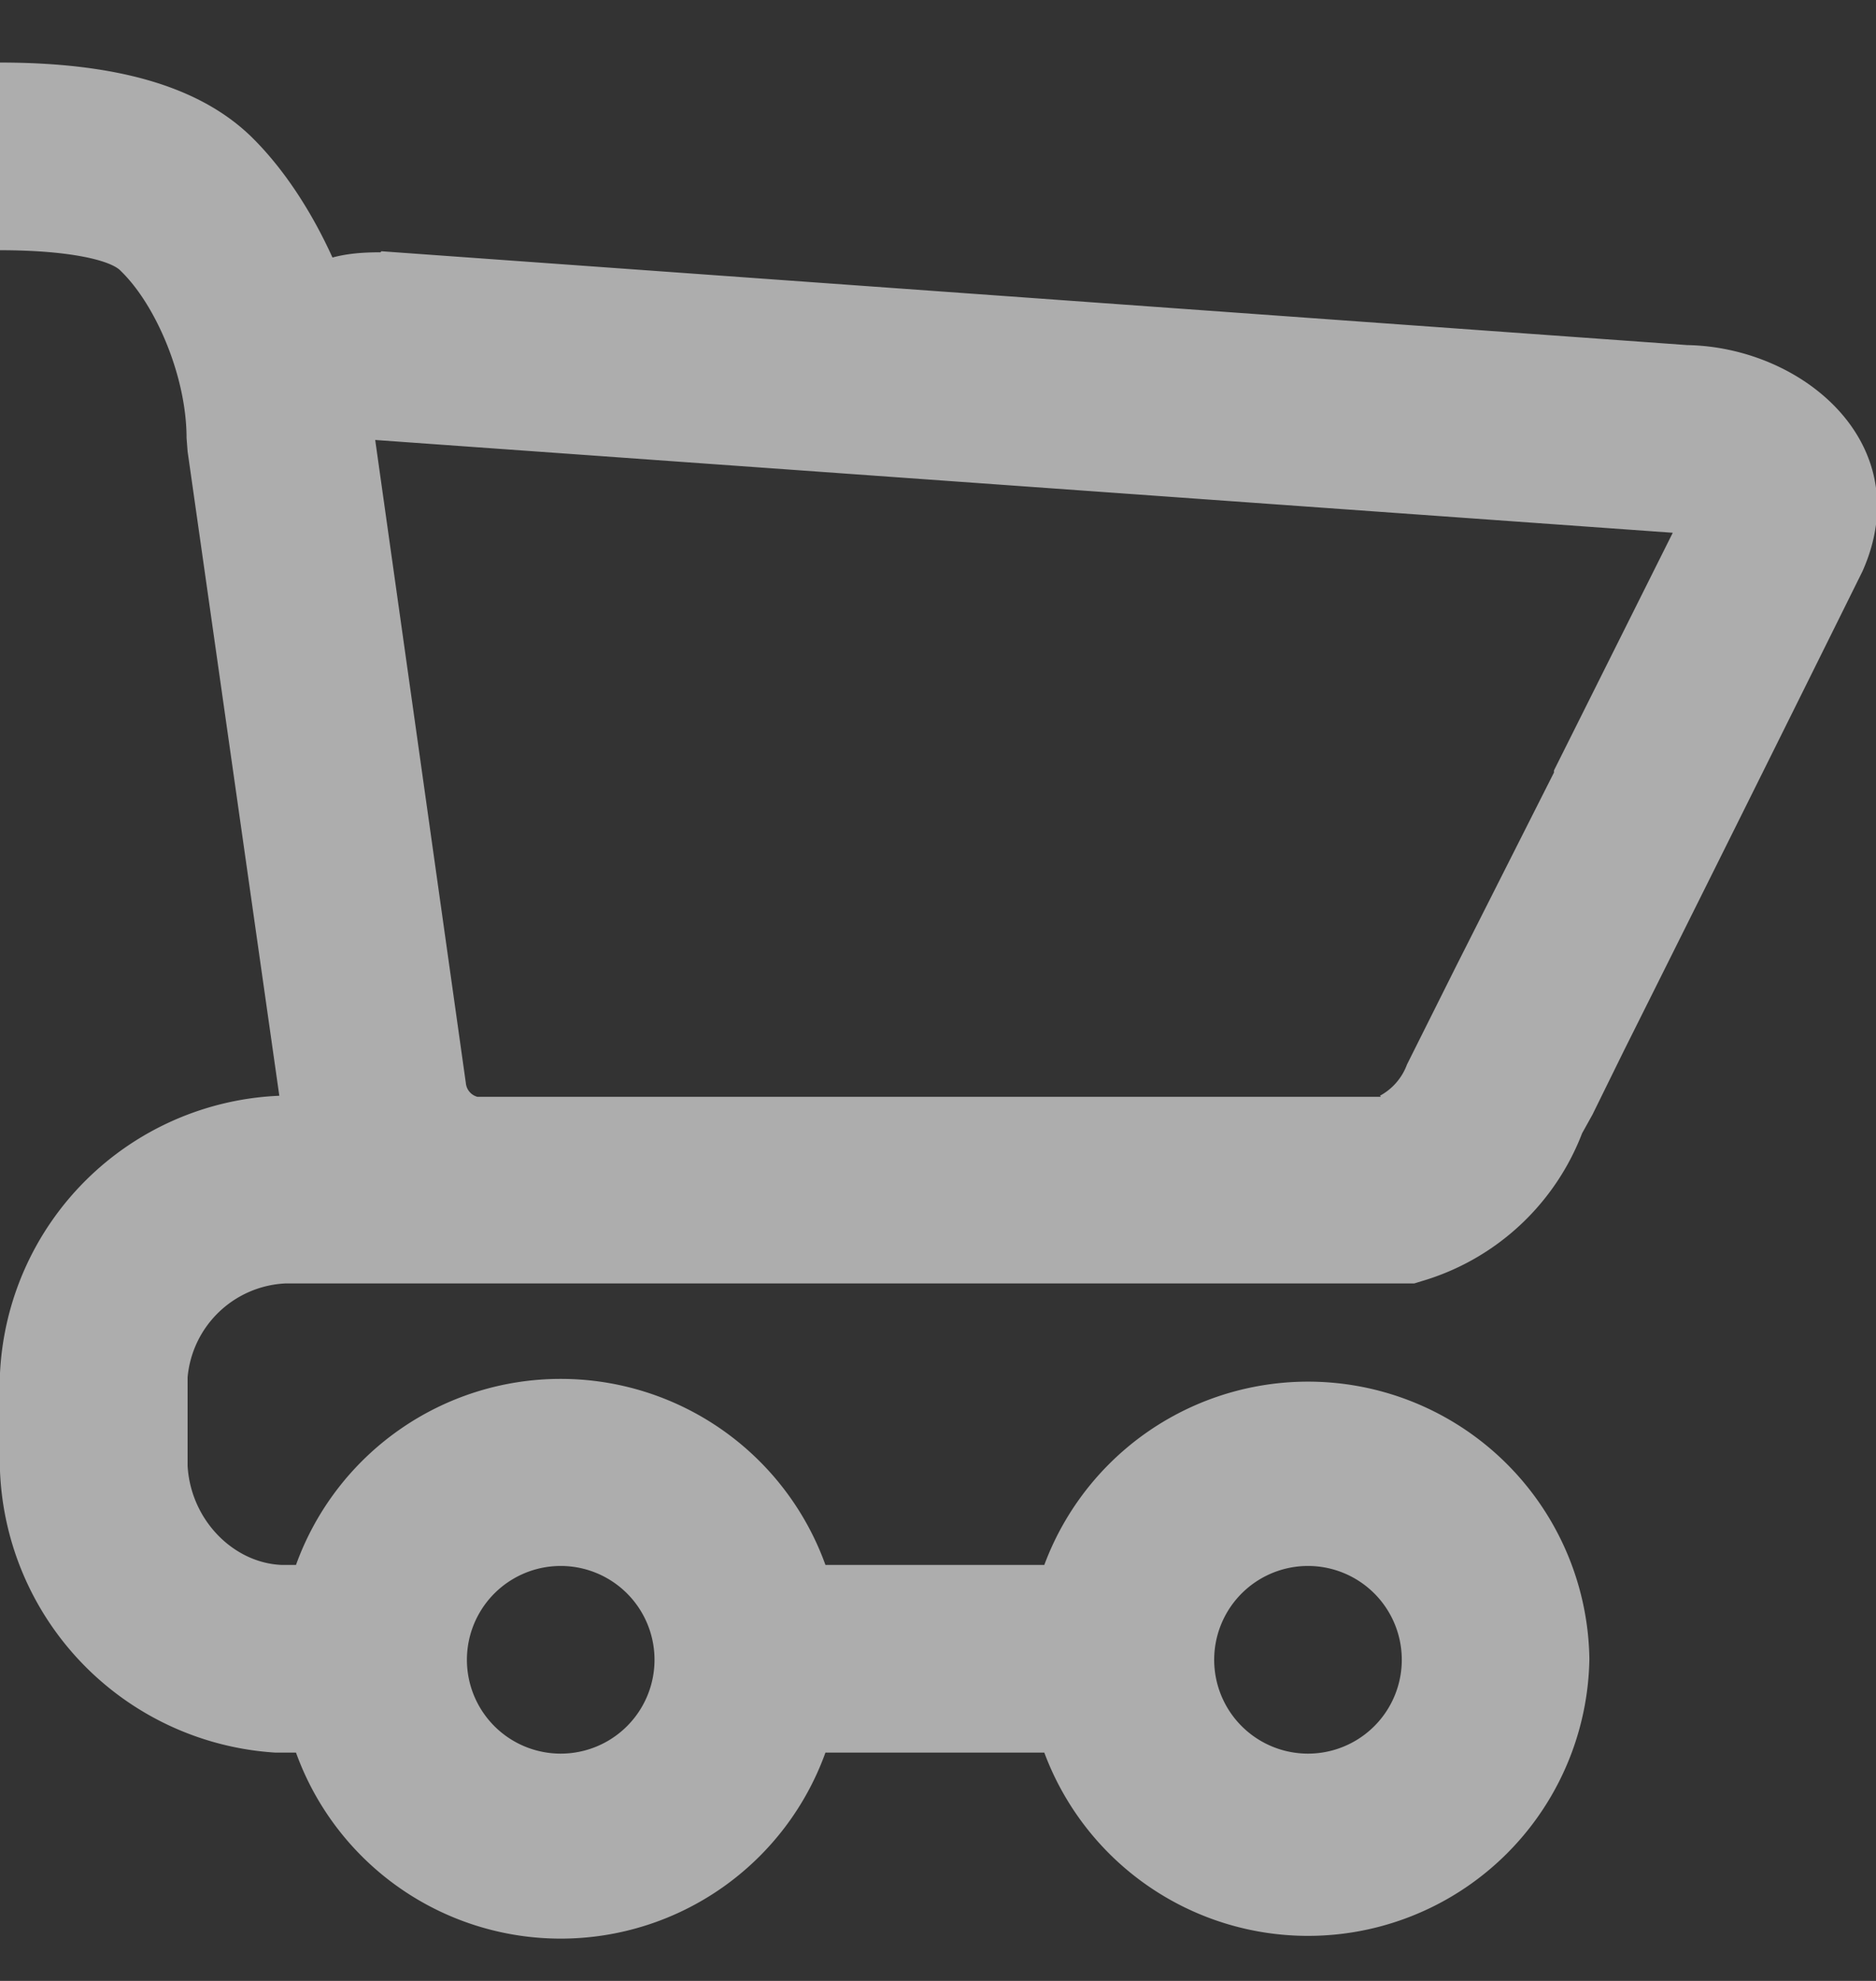 <svg width="18" height="19" fill="none" xmlns="http://www.w3.org/2000/svg"><rect width="100%" height="100%" fill="#333333" stroke="none"/><path fill-rule="evenodd" clip-rule="evenodd" d="M3.65 2.42c-.16 0-.31.01-.46.05-.2-.44-.46-.84-.76-1.14C1.92.82 1.1.6 0 .6v1.8c.68 0 1.07.1 1.16.2.34.33.63 1.02.63 1.6l.01.13.88 6.18A2.8 2.8 0 0 0 0 13.17v.94a2.82 2.82 0 0 0 2.64 2.7h.2a2.7 2.7 0 0 0 5.08 0h2.1a2.7 2.7 0 0 0 5.23-.9 2.7 2.7 0 0 0-5.23-.9h-2.1a2.7 2.7 0 0 0-5.08 0H2.7c-.46-.02-.87-.43-.9-.95v-.85a.99.99 0 0 1 .94-.9h10.83l.13-.04a2.36 2.36 0 0 0 1.48-1.4l.1-.18.3-.61a1353.83 1353.83 0 0 0 2.29-4.6c.54-1.21-.56-2.15-1.68-2.17l-12.53-.9Zm9.6 8.1H4.58a.15.15 0 0 1-.11-.13L3.6 4.22l12.45.89-1.14 2.28v.02l-.94 1.86-.3.6-.12.24-.05.1a.56.56 0 0 1-.26.3Zm-.7 6.3a.9.9 0 1 0 0-1.8.9.9 0 0 0 0 1.8Zm-6.27-.9a.9.9 0 1 1-1.8 0 .9.9 0 0 1 1.8 0Z" fill="#fff" opacity=".6"/></svg>